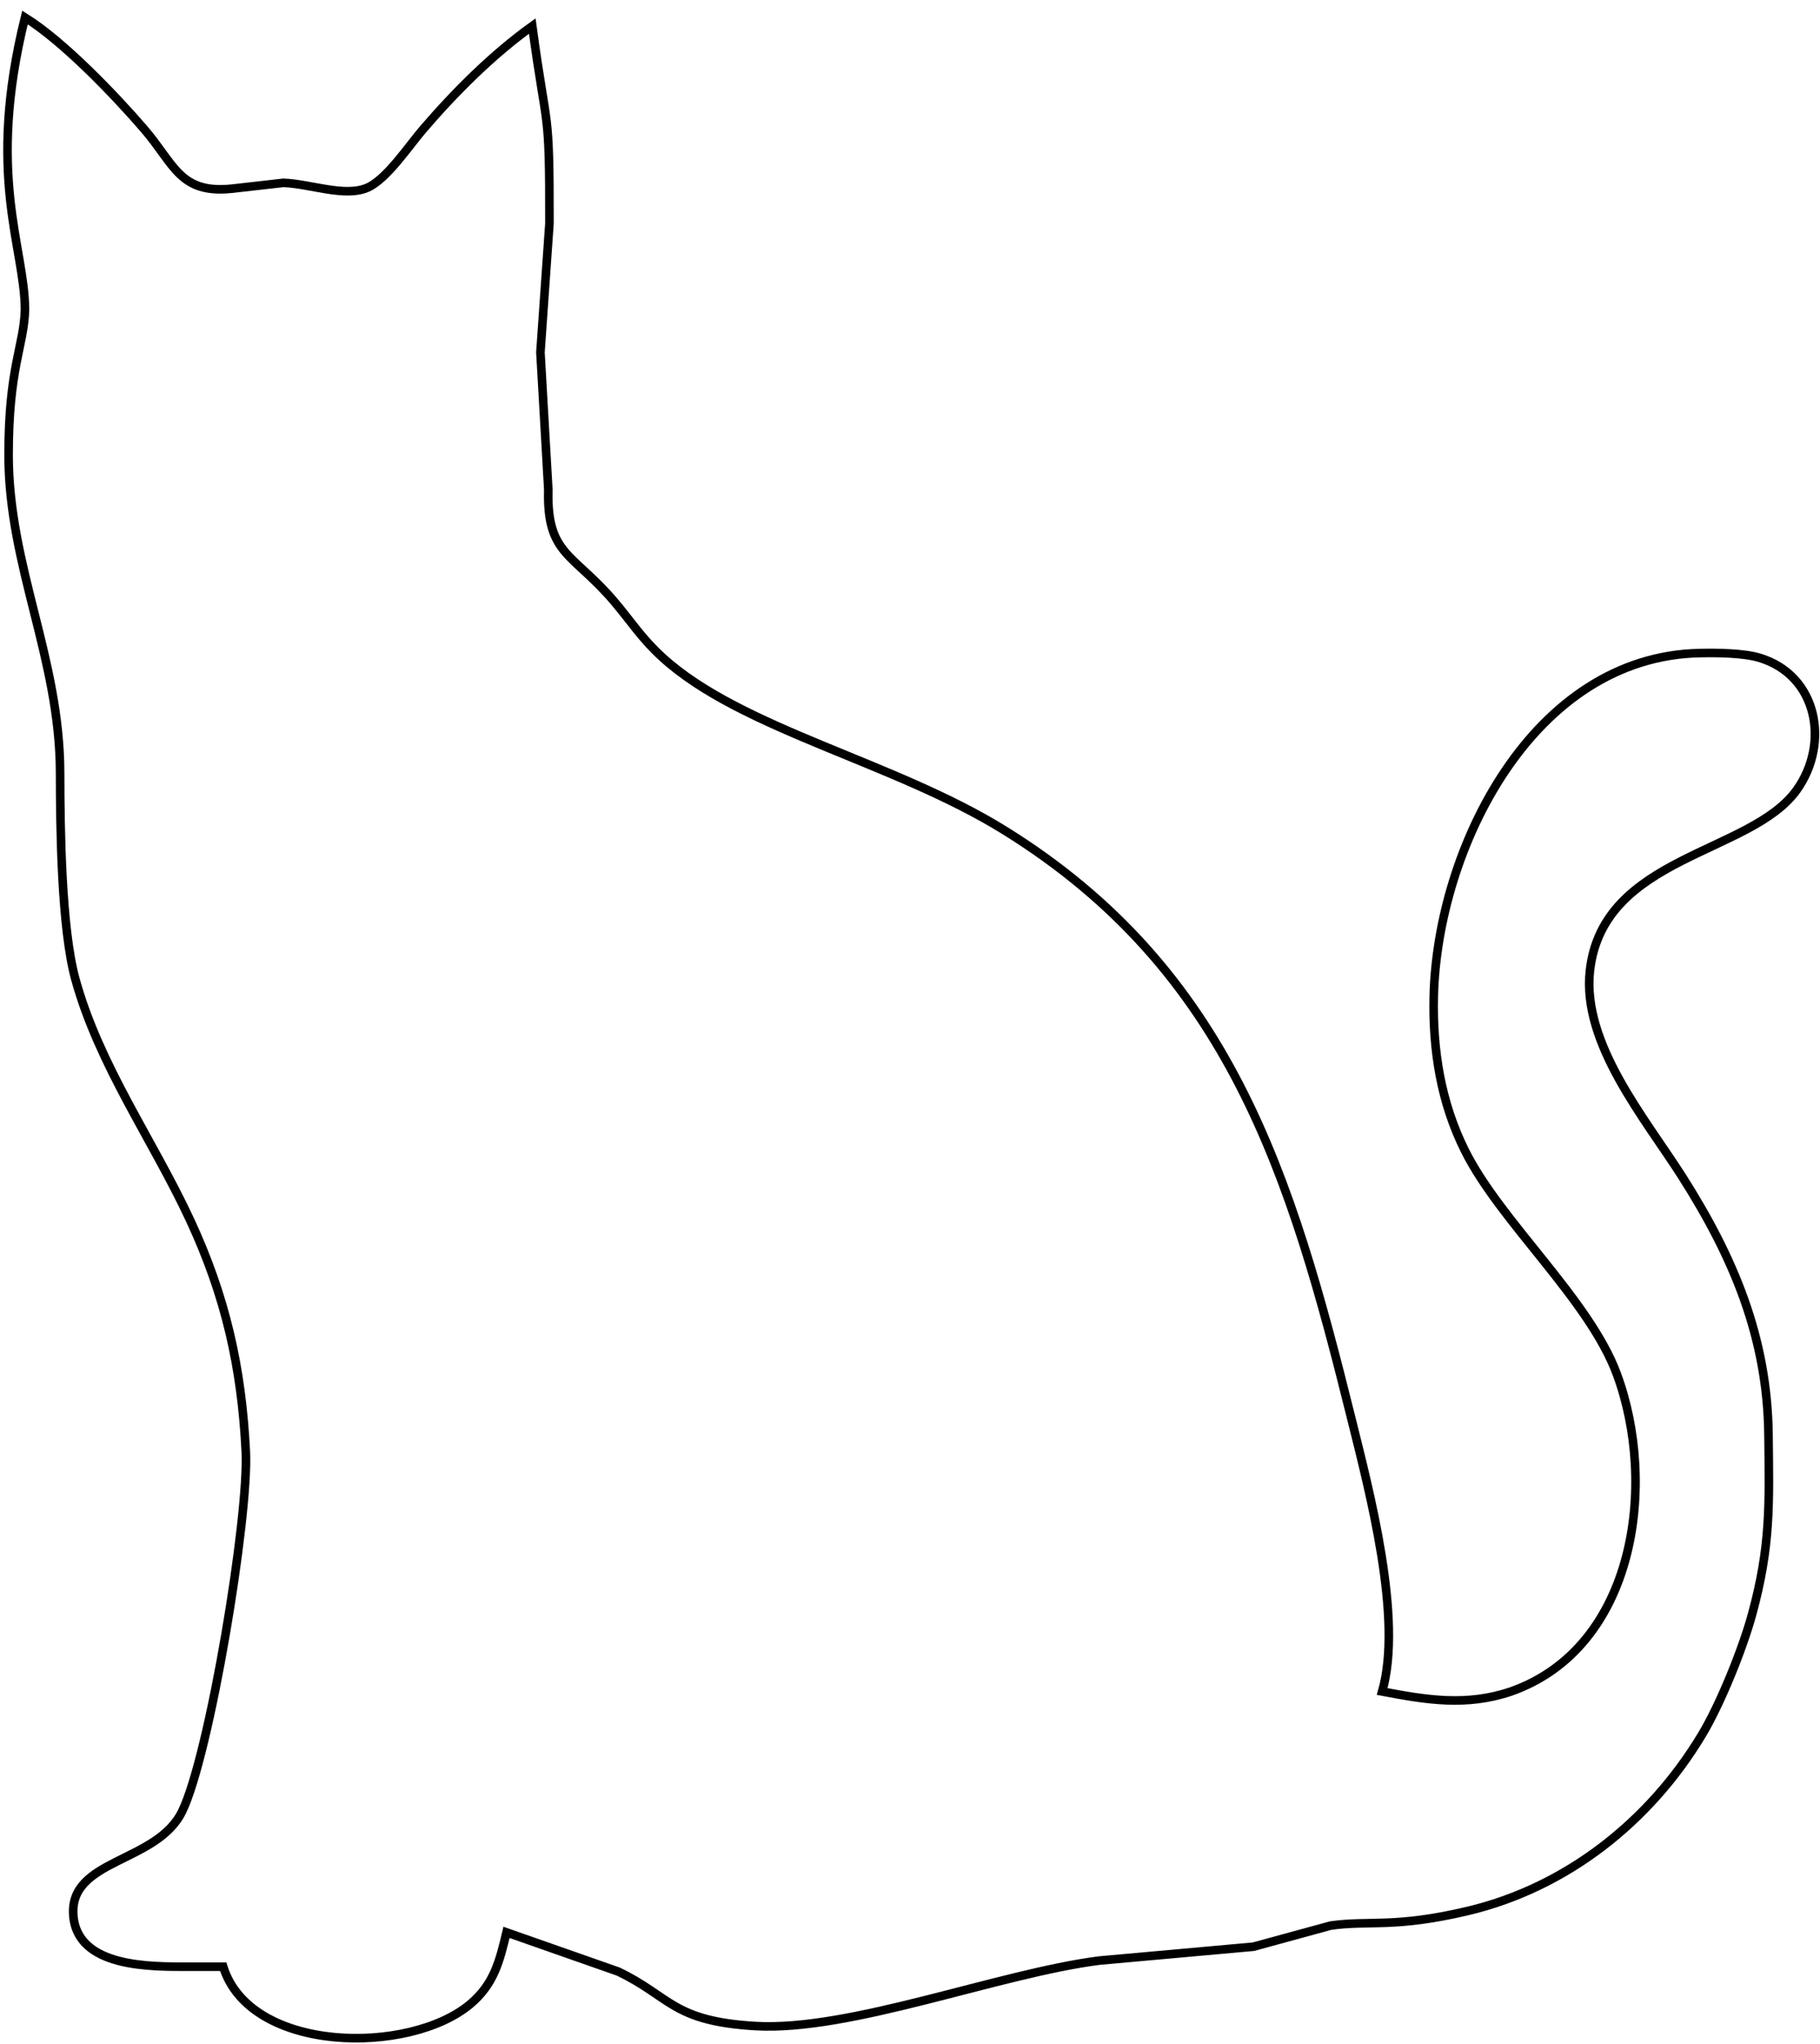 <?xml version="1.0" encoding="UTF-8" standalone="no"?>
<!DOCTYPE svg PUBLIC "-//W3C//DTD SVG 20010904//EN"
              "http://www.w3.org/TR/2001/REC-SVG-20010904/DTD/svg10.dtd">

<svg xmlns="http://www.w3.org/2000/svg"
     width="2.944in" height="3.306in"
     viewBox="0 0 212 238">
  <path id="Selection"
        fill="none" stroke="black" stroke-width="1"
        d="M 16.79,15.00
           C 20.30,19.07 20.91,22.57 27.00,21.94
             27.00,21.94 33.00,21.26 33.00,21.26
             36.08,21.35 40.19,22.99 42.83,21.81
             45.09,20.79 47.61,16.96 49.30,15.00
             53.02,10.67 57.37,6.32 62.00,3.00
             63.72,15.74 64.02,12.00 64.00,26.00
             64.00,26.00 62.95,41.00 62.95,41.00
             62.95,41.00 63.87,57.00 63.87,57.00
             63.66,64.62 66.74,64.36 71.54,70.01
             73.56,72.40 74.76,74.34 77.17,76.53
             86.40,84.93 104.08,88.65 117.00,96.66
             143.32,112.98 150.41,137.00 157.37,165.00
             159.56,173.80 163.43,188.46 161.00,196.95
             166.22,197.94 170.81,198.70 176.00,196.95
             190.55,191.83 193.07,172.77 188.34,160.00
             185.12,151.29 174.80,142.28 170.66,134.00
             167.83,128.36 166.87,122.25 167.01,116.00
             167.41,98.75 178.56,76.40 198.00,76.02
             200.00,75.98 203.07,76.00 204.96,76.57
             211.72,78.61 213.17,86.52 209.30,91.95
             203.95,99.46 186.71,99.58 185.20,113.00
             184.25,121.51 191.67,130.27 195.95,137.00
             201.93,146.40 205.86,155.71 206.00,167.00
             206.09,175.13 206.28,179.98 204.08,188.00
             202.98,192.02 200.38,198.45 198.24,202.00
             192.19,212.07 182.51,219.76 171.00,222.50
             162.40,224.54 159.46,223.57 155.00,224.21
             155.00,224.21 146.00,226.67 146.00,226.67
             146.00,226.67 128.00,228.29 128.00,228.29
             116.17,229.83 98.98,236.55 88.00,235.91
             78.27,235.34 78.12,232.47 72.00,229.56
             72.00,229.56 59.00,225.00 59.00,225.00
             58.20,228.34 57.55,231.02 54.78,233.35
             47.69,239.31 29.14,239.11 26.00,229.00
             26.00,229.00 22.00,229.00 22.00,229.00
             17.64,228.99 9.00,229.17 8.54,223.02
             8.05,216.41 18.24,216.96 21.20,210.94
             24.42,204.39 29.01,176.57 28.63,169.00
             28.14,159.18 26.27,150.92 22.12,142.00
             17.76,132.65 11.56,124.06 8.78,114.00
             7.14,108.04 7.01,96.39 7.00,90.00
             6.98,76.65 1.02,65.96 1.00,53.00
             0.99,42.73 2.80,40.26 2.91,36.00
             2.85,28.64 -1.64,20.39 2.91,2.00
             7.40,4.80 13.34,11.00 16.79,15.00 Z" />
</svg>
